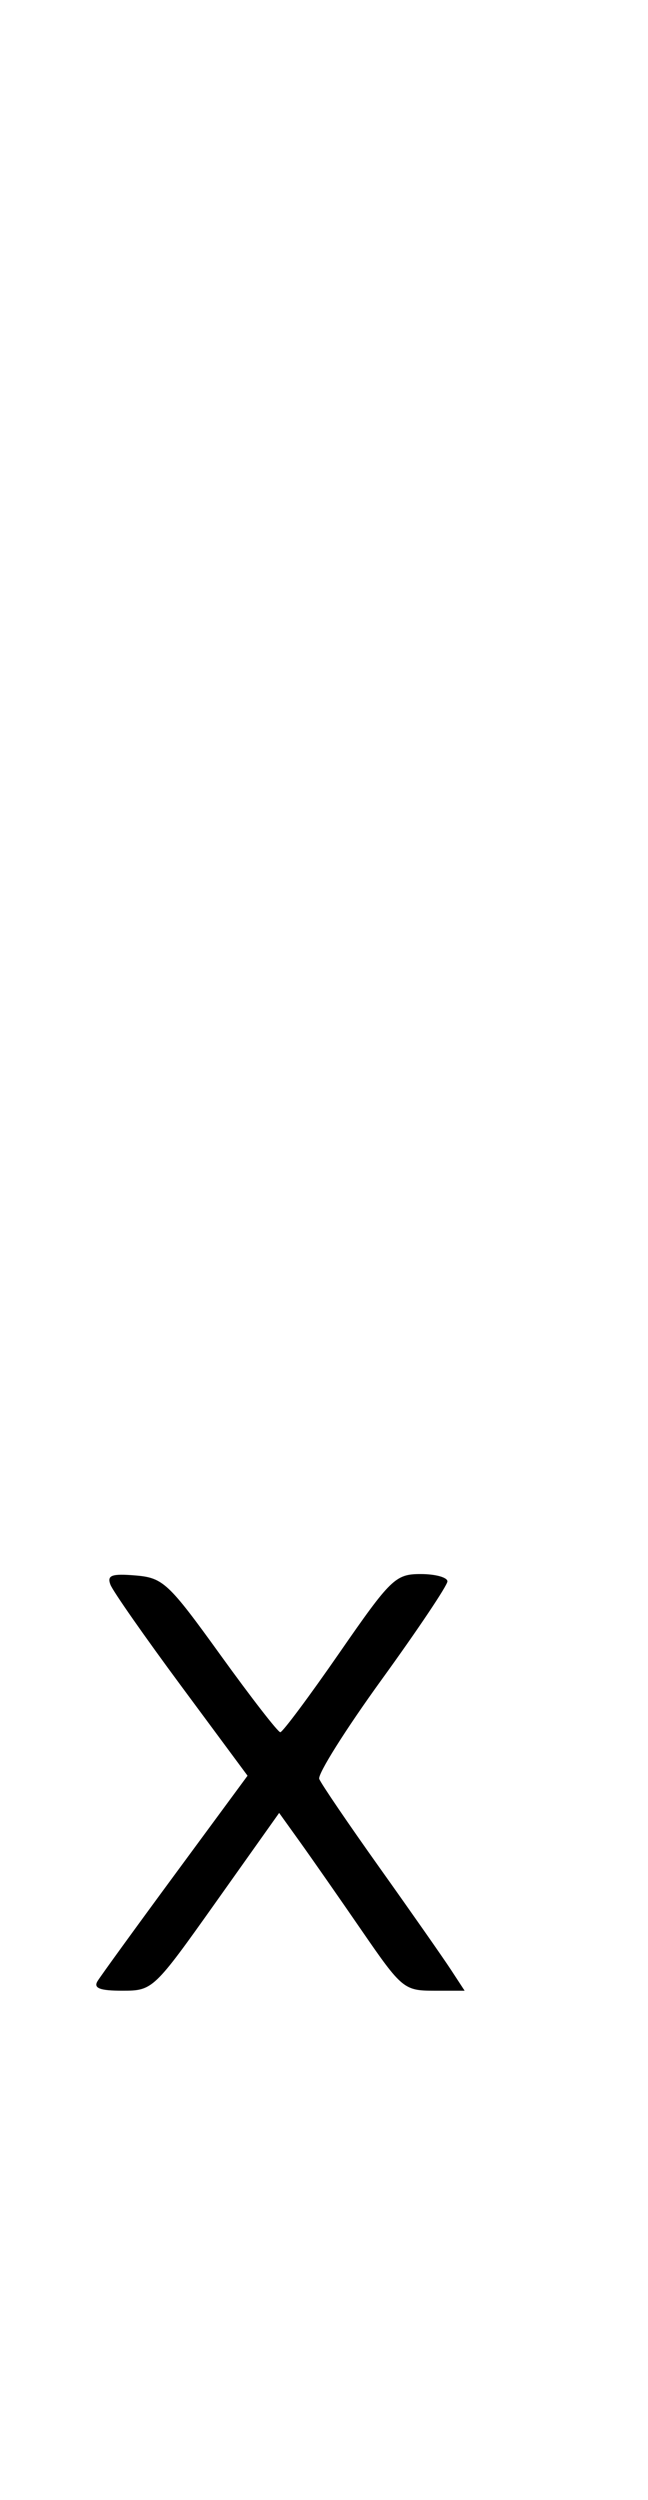 <svg xmlns="http://www.w3.org/2000/svg" width="84" height="324" viewBox="0 0 84 324" version="1.1">
	<path d="M 14.318 205.386 C 14.639 206.224, 18.769 212.135, 23.496 218.523 L 32.089 230.136 22.753 242.818 C 17.618 249.793, 13.072 256.063, 12.649 256.750 C 12.085 257.669, 12.935 258, 15.862 258 C 19.799 258, 19.931 257.875, 28.015 246.479 L 36.187 234.959 38.890 238.729 C 40.376 240.803, 43.990 245.988, 46.921 250.250 C 52.065 257.731, 52.388 258, 56.240 258 L 60.230 258 58.432 255.250 C 57.443 253.738, 53.298 247.811, 49.220 242.080 C 45.143 236.349, 41.616 231.163, 41.383 230.554 C 41.149 229.946, 44.793 224.150, 49.479 217.674 C 54.166 211.198, 58 205.472, 58 204.950 C 58 204.427, 56.440 204, 54.532 204 C 51.262 204, 50.660 204.584, 43.972 214.250 C 40.071 219.887, 36.634 224.500, 36.334 224.500 C 36.033 224.500, 32.545 220, 28.582 214.500 C 21.829 205.128, 21.136 204.480, 17.555 204.182 C 14.468 203.925, 13.846 204.156, 14.318 205.386 " stroke="none" fill="black" fill-rule="evenodd"/>
</svg>